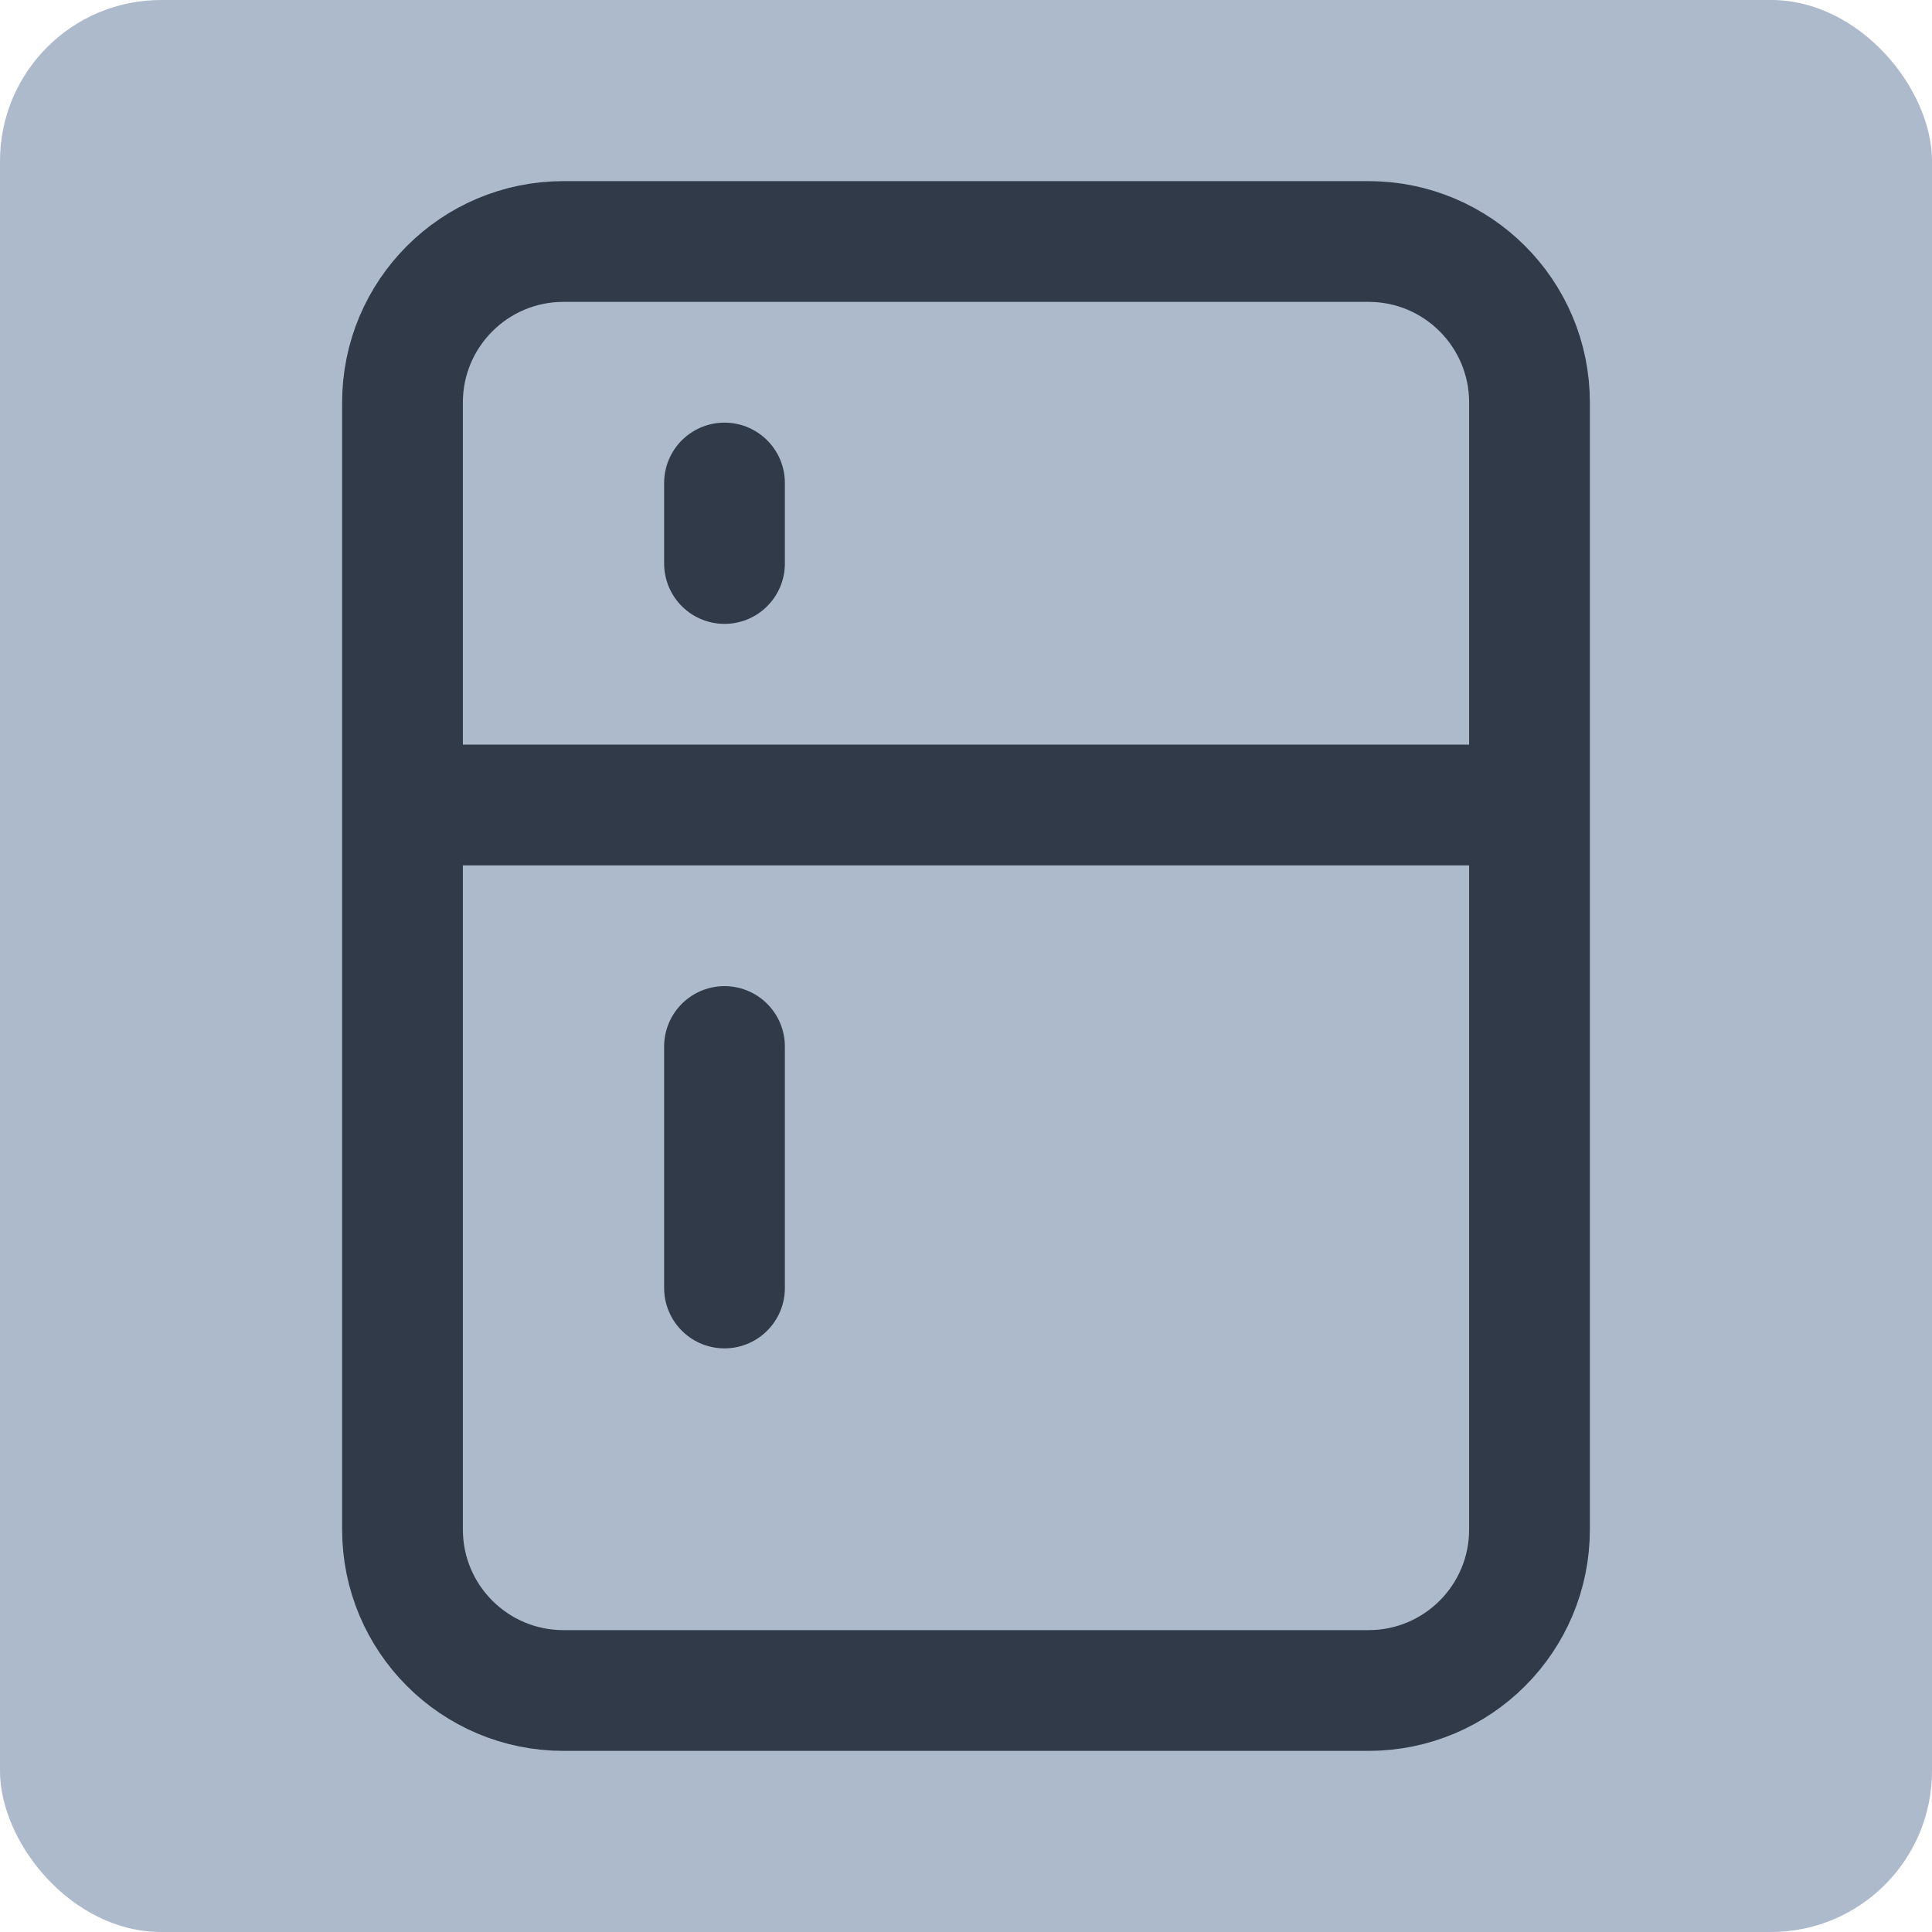 <svg width="24" height="24" viewBox="0 0 24 24" fill="none" xmlns="http://www.w3.org/2000/svg">
<g id="Devices">
<rect width="24" height="24" rx="2" fill="#ADBACC"/>
<path id="Vector" d="M5 10H19M9 13V16M9 6V7M7 3H17C18.105 3 19 3.895 19 5V19C19 20.105 18.105 21 17 21H7C5.895 21 5 20.105 5 19V5C5 3.895 5.895 3 7 3Z" stroke="#313A49" stroke-width="1.5" stroke-linecap="round" stroke-linejoin="round"/>
</g>
</svg>
